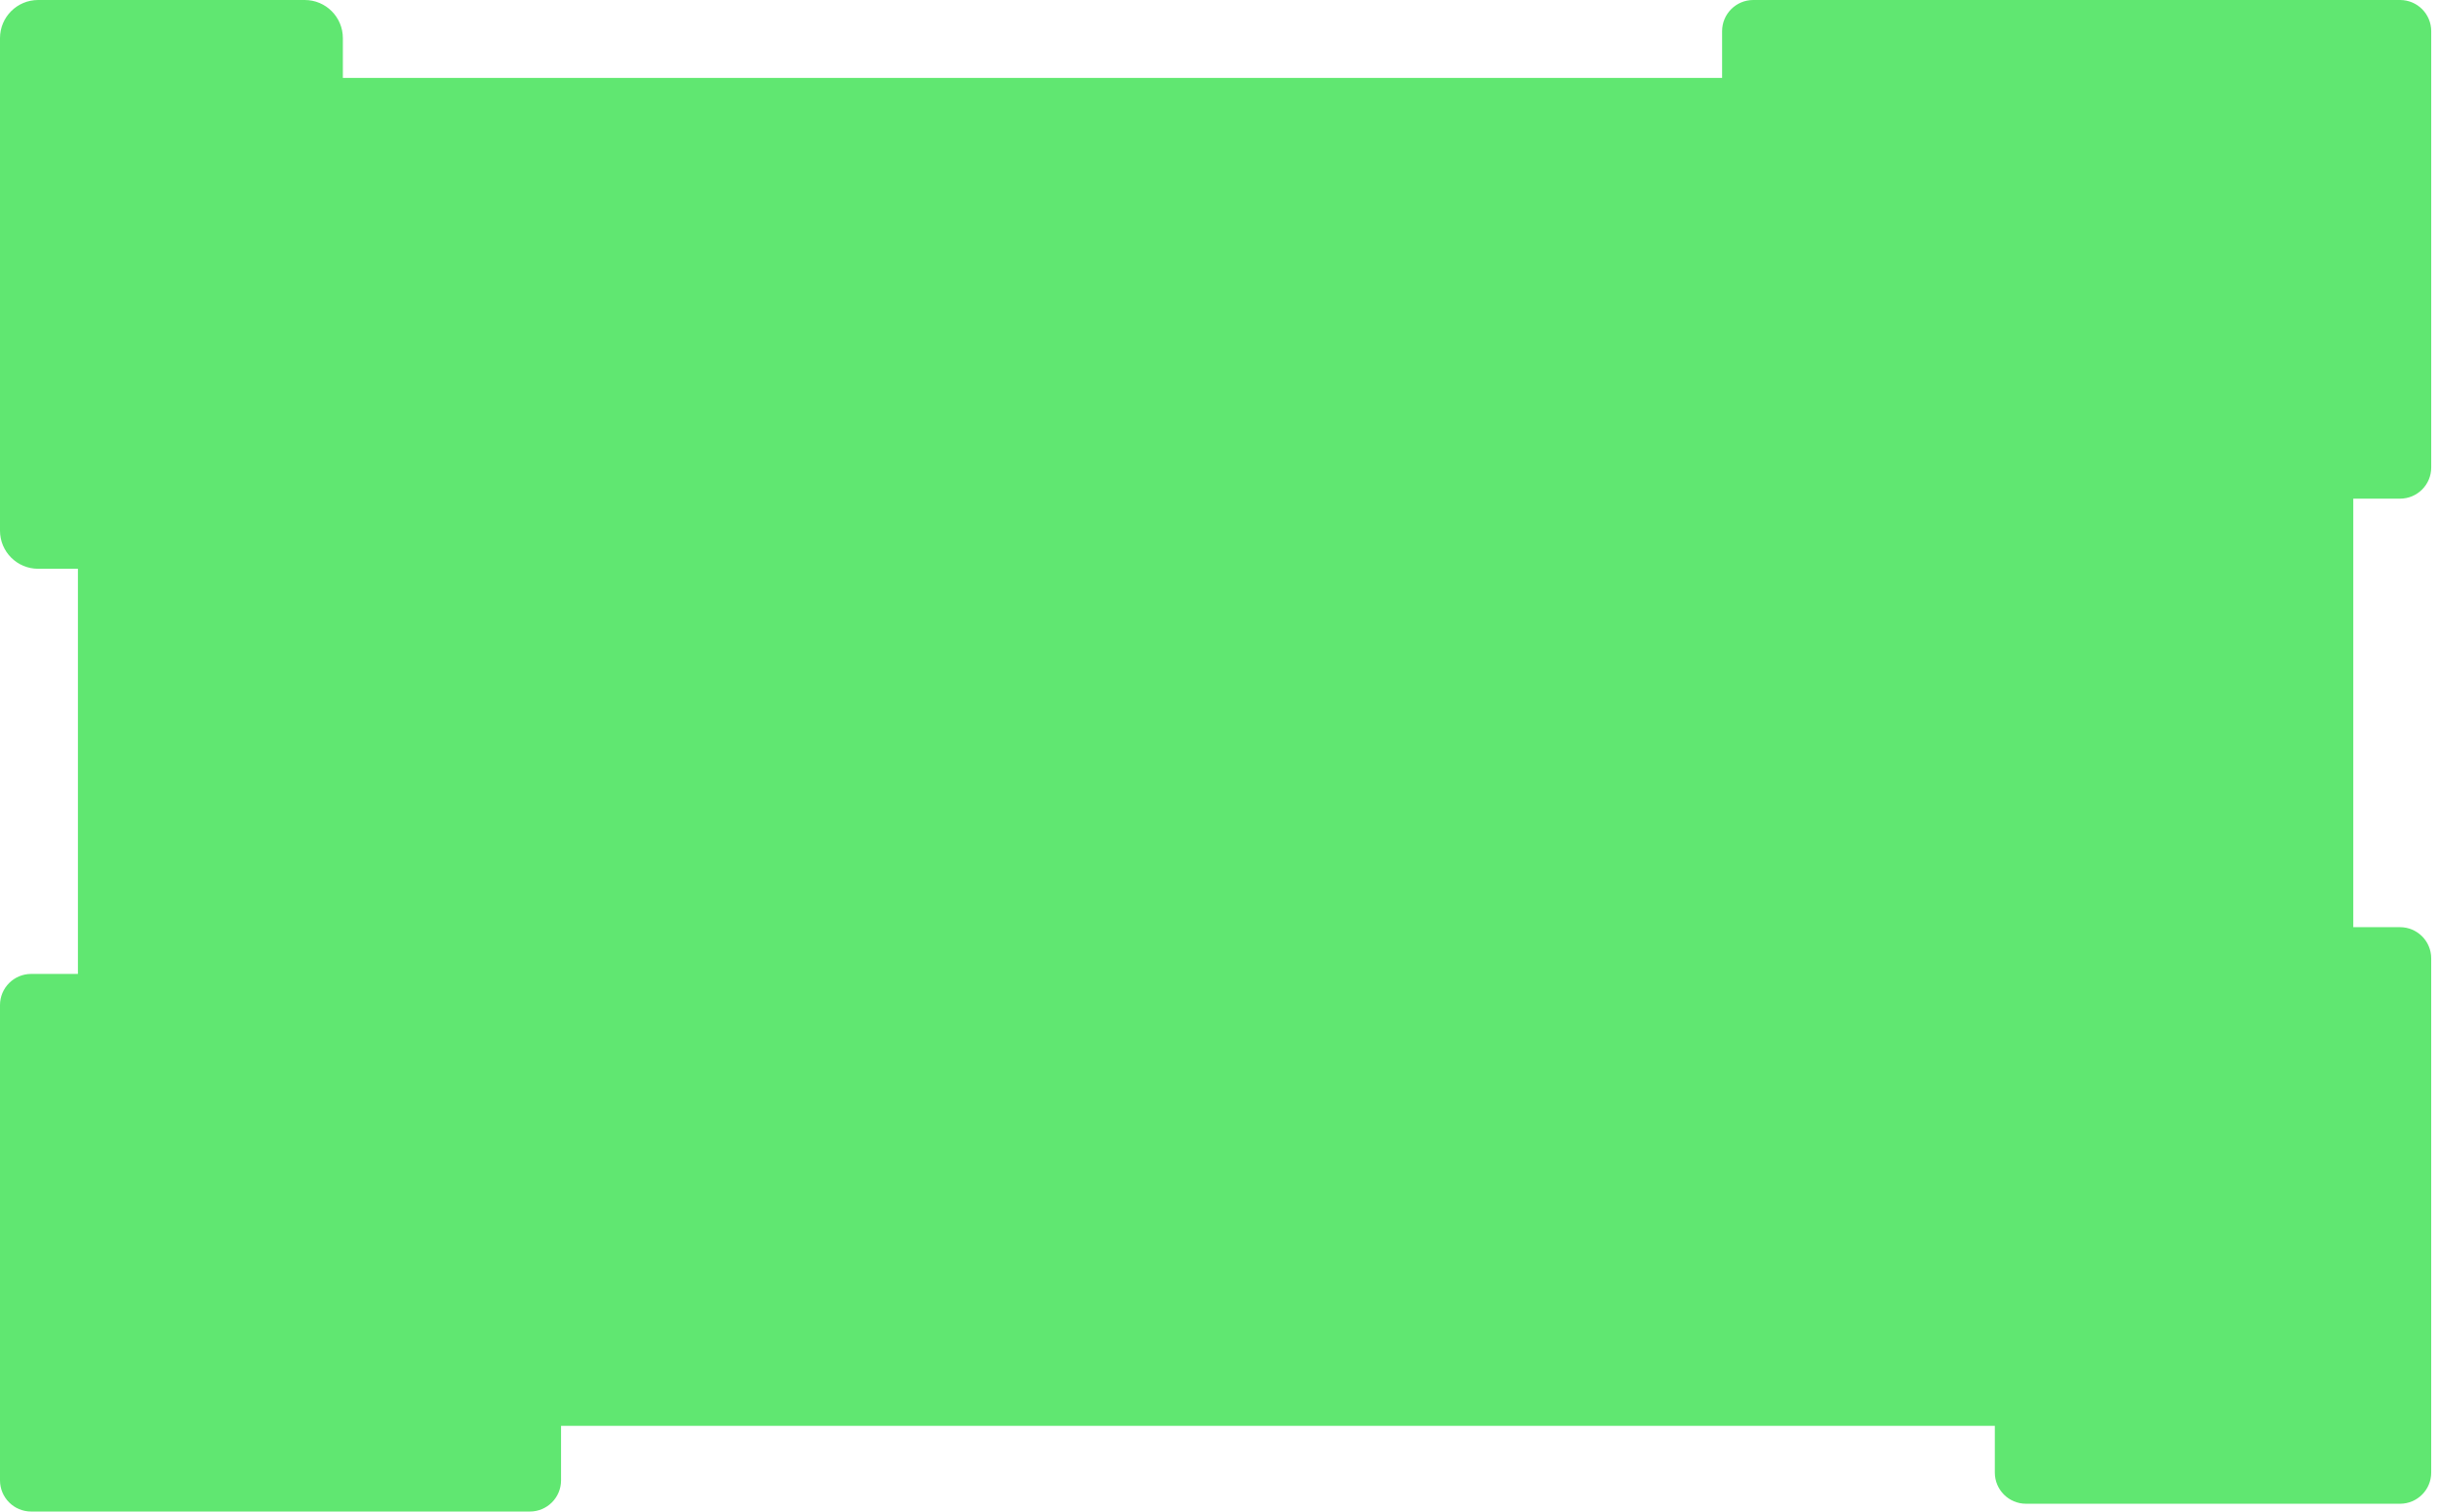 <svg width="313" height="194" viewBox="0 0 313 194" fill="none" xmlns="http://www.w3.org/2000/svg" preserveAspectRatio="none">
    <path fill-rule="evenodd" clip-rule="evenodd" d="M0 68.107C0 70.809 2.19 73 4.893 73H10V125H4C1.791 125 5.87549e-06 126.791 5.68236e-06 129L0 190C0 192.209 1.791 194 4 194H68C70.209 194 72 192.209 72 190V183H256V189C256 191.209 257.791 193 260 193H308C310.209 193 312 191.209 312 189V123C312 120.791 310.209 119 308 119H302V64H308.002C310.212 64 312.002 62.209 312.002 60V4C312.002 1.791 310.212 1.5001e-05 308.002 1.48078e-05L225 7.20166e-06C222.791 7.20166e-06 221 1.791 221 4V10H44V4.893C44 2.19 41.809 3.22745e-06 39.107 2.99122e-06L4.893 0C2.191 0 6.19022e-06 2.19 5.954e-06 4.893L0 68.107Z" fill="#60E771" />
</svg>
